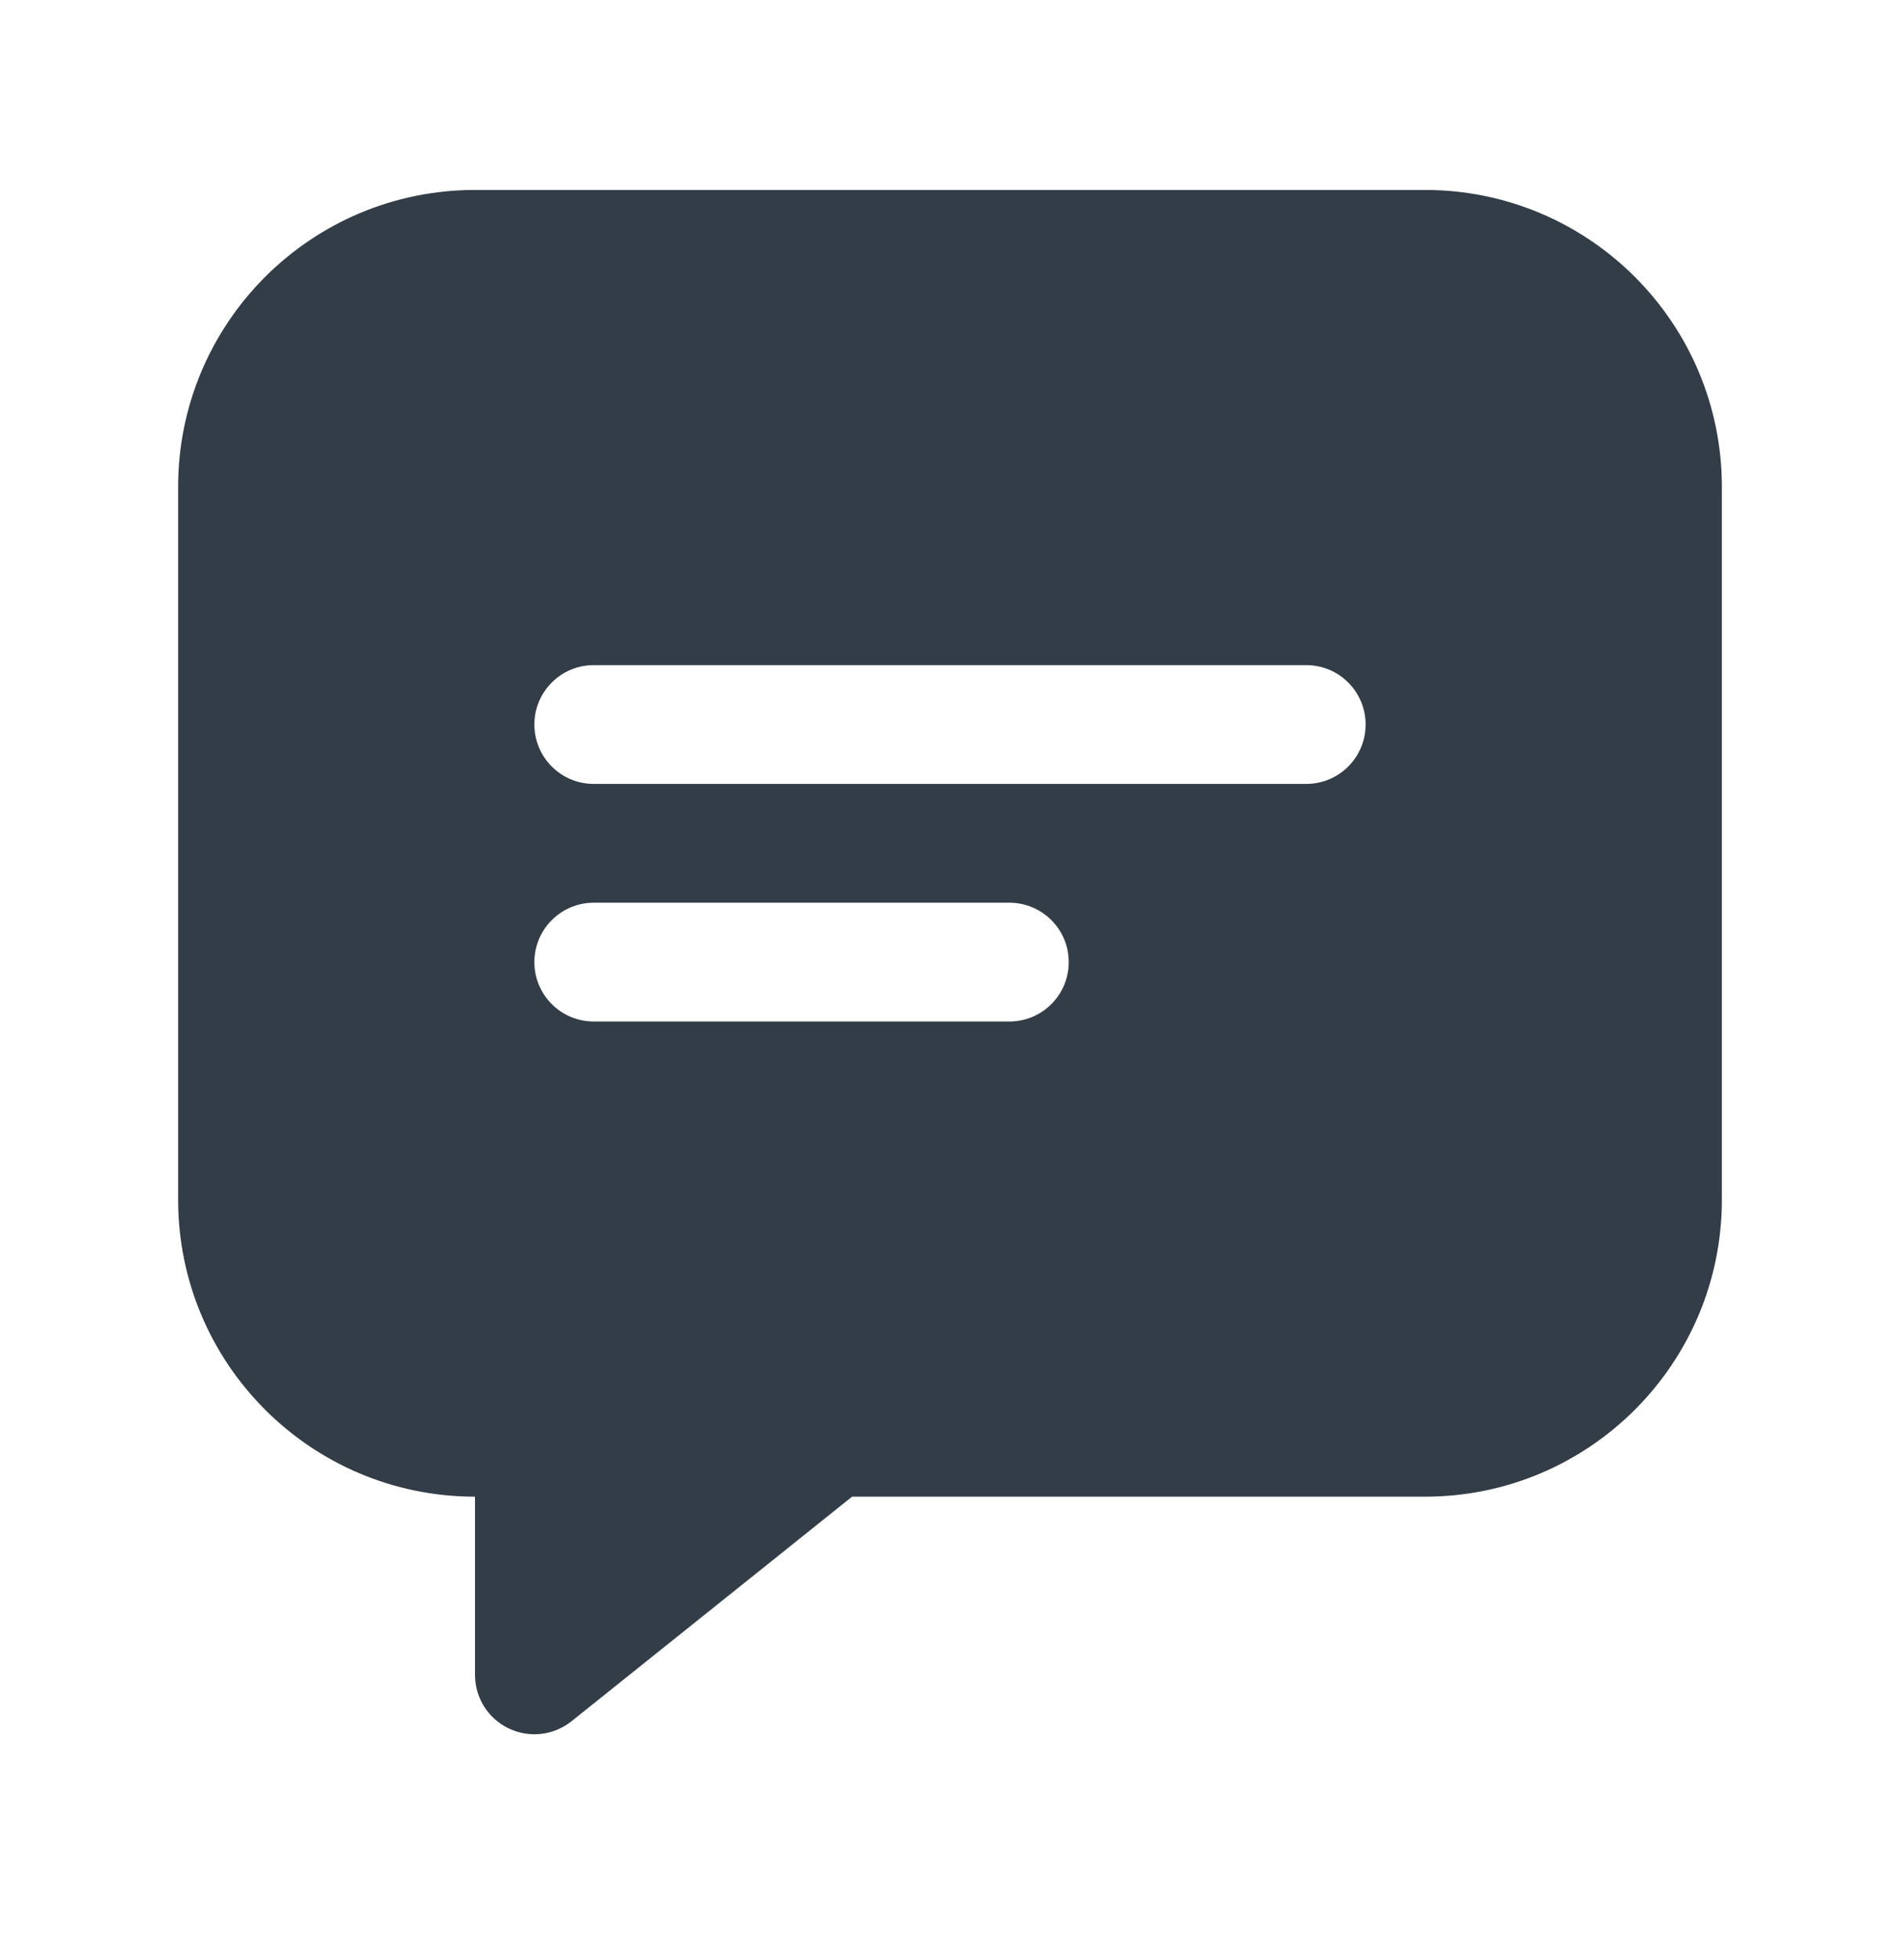 <svg width="32" height="33" viewBox="0 0 32 33" fill="none" xmlns="http://www.w3.org/2000/svg">
<path fill-rule="evenodd" clip-rule="evenodd" d="M8 3.198C5.239 3.198 3 5.437 3 8.198V20.198C3 22.959 5.239 25.198 8 25.198V28.198C8 28.582 8.22 28.933 8.567 29.099C8.913 29.266 9.325 29.219 9.625 28.979L14.351 25.198H24C26.761 25.198 29 22.959 29 20.198V8.198C29 5.437 26.761 3.198 24 3.198H8ZM9 12.198C9 11.646 9.448 11.198 10 11.198L22 11.198C22.552 11.198 23 11.646 23 12.198C23 12.75 22.552 13.198 22 13.198L10 13.198C9.448 13.198 9 12.75 9 12.198ZM10 15.198C9.448 15.198 9 15.646 9 16.198C9 16.75 9.448 17.198 10 17.198L17 17.198C17.552 17.198 18 16.75 18 16.198C18 15.646 17.552 15.198 17 15.198L10 15.198Z" fill="#333D47"/>
</svg>
